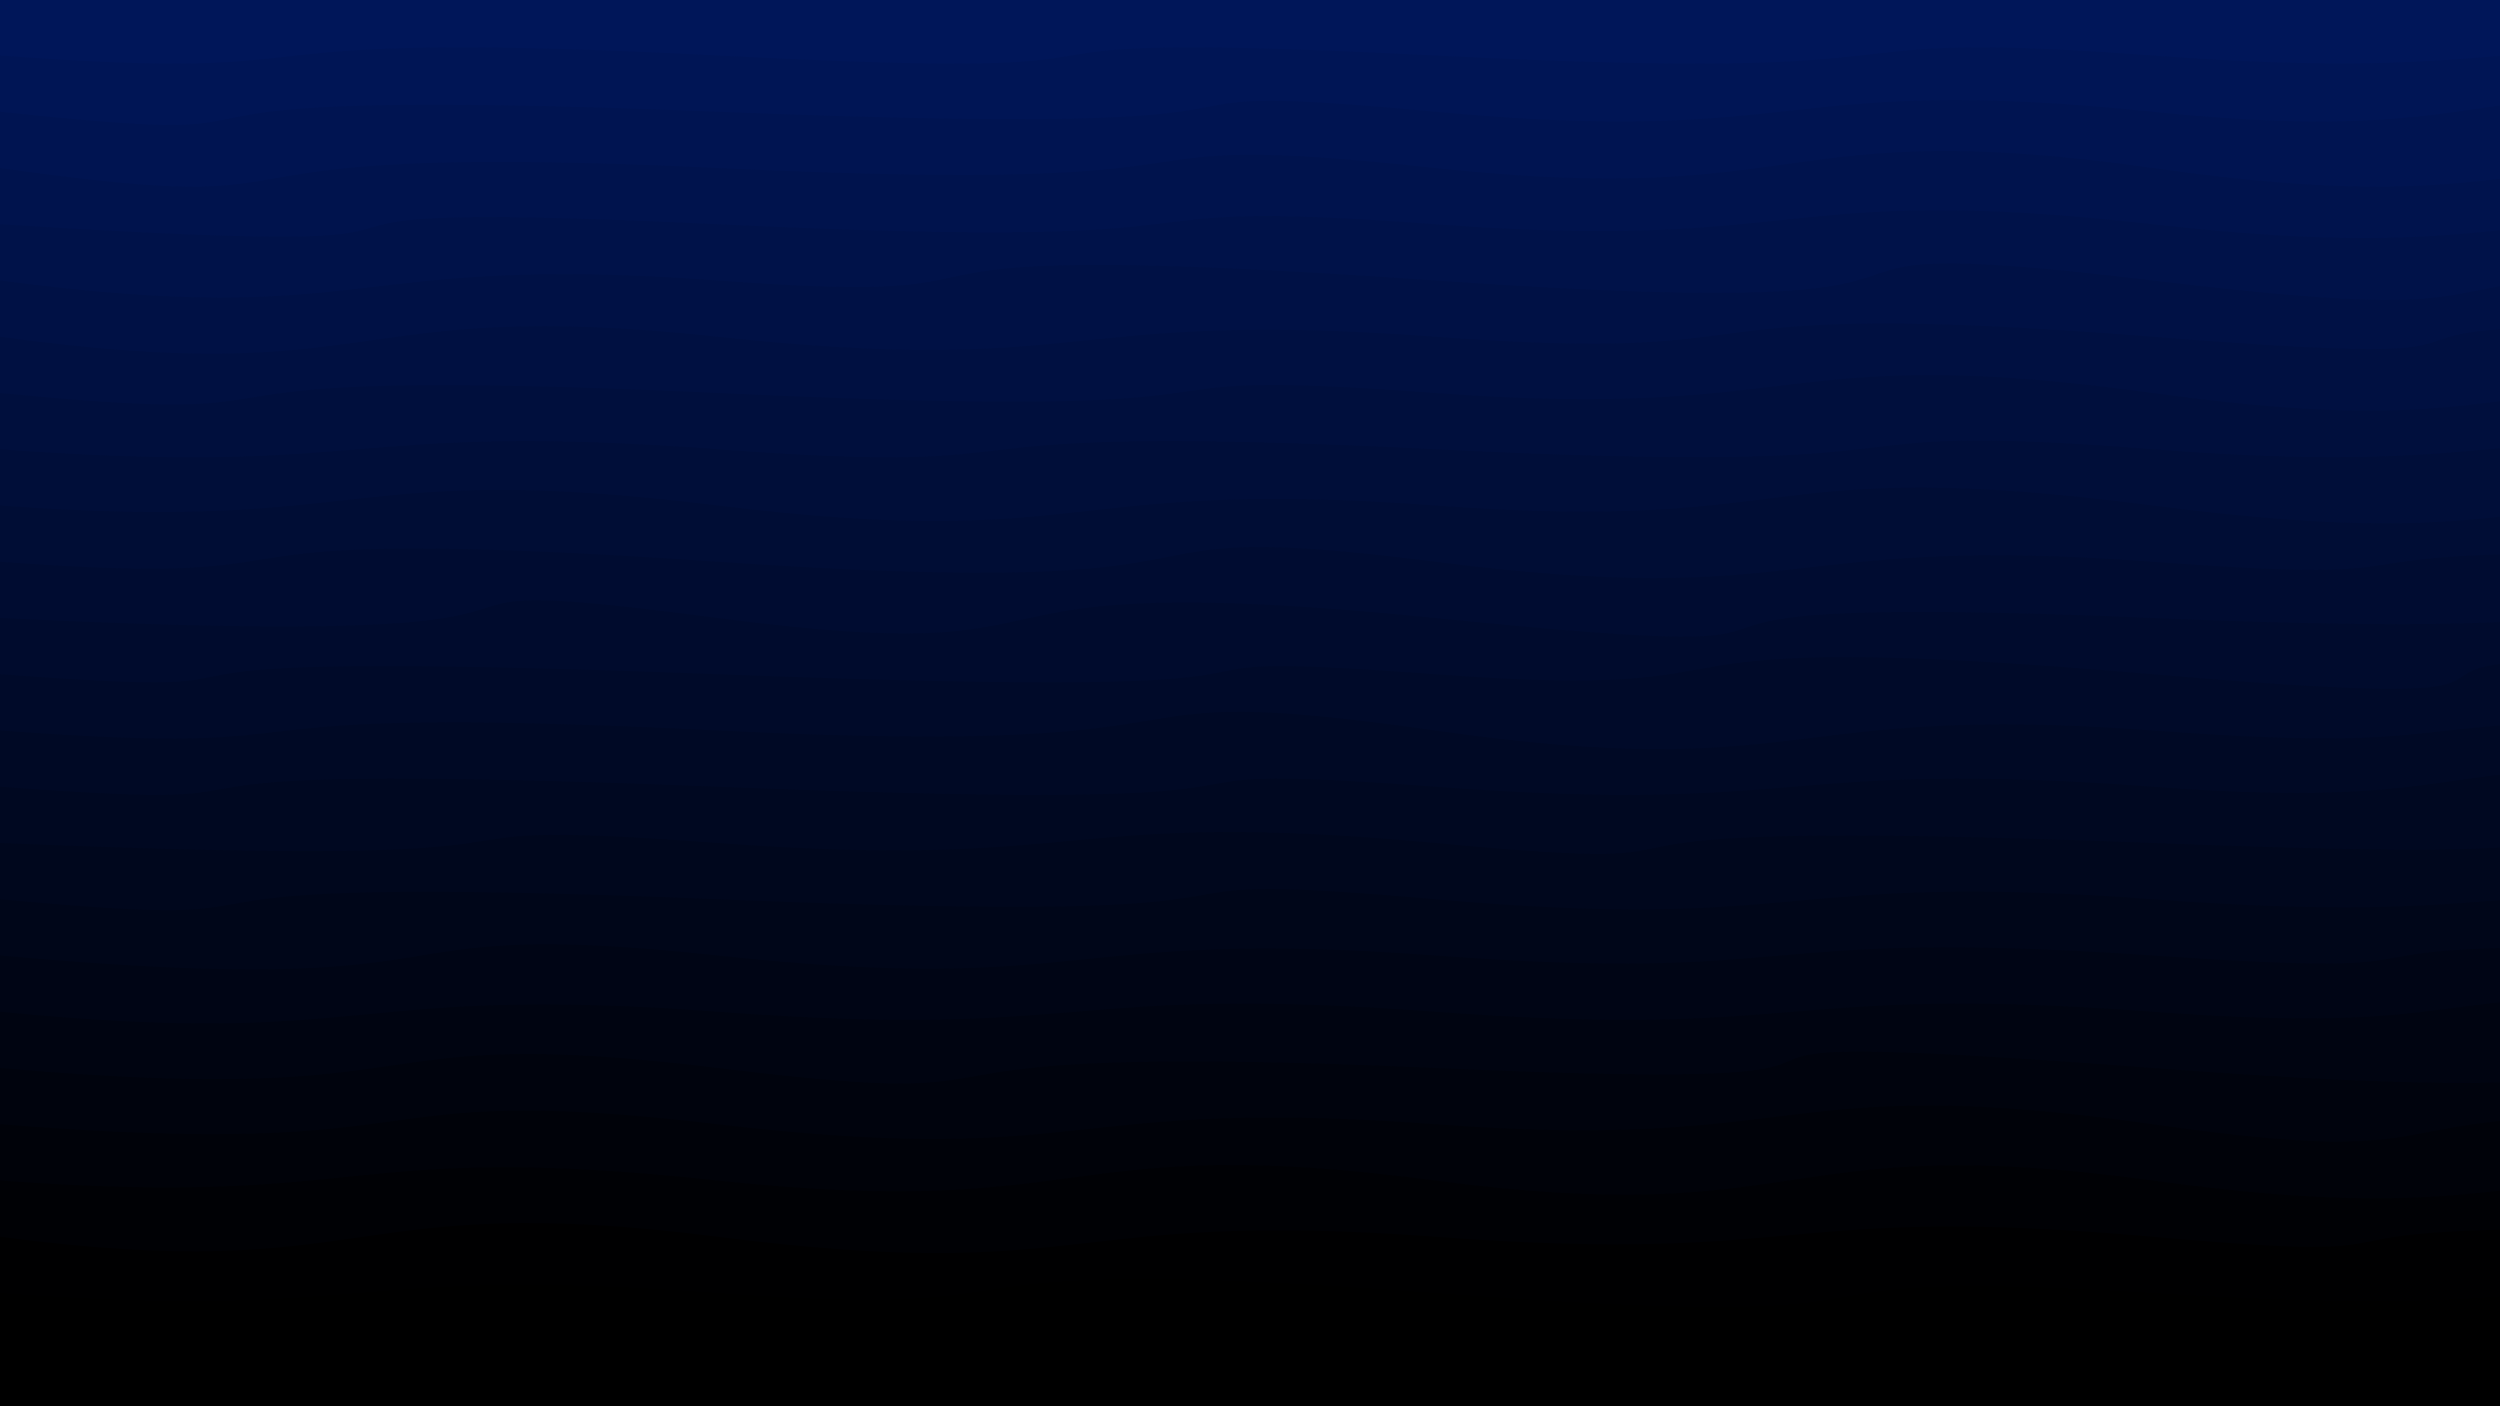 <svg class="border shadow-md" viewBox="0 0 1351.68 760.32" xmlns="http://www.w3.org/2000/svg" preserveAspectRatio="none" style="width: 1351.68px; height: 760.32px;"><rect class="bg" id="bg" x="0" y="0" width="1351.68" height="760.32" fill="#001659"/><g transform="rotate(0 675.84 380.16)"><path d="M -387.92 -0.41 S -390.00 -15.62&#10;            0.00 -0.41 142.92 -15.62&#10;            387.92 -0.41 571.88 -19.41&#10;            775.84 -0.41 830.76 -15.62&#10;            1163.76 -0.41 1347.72 -21.41&#10;            1551.68 -0.41 1735.64 -15.62&#10;            1939.60 -0.41 h 110 V 960.32 H -387.92 Z" fill="#001659" id="-1"/><path d="M -387.92 30.00 S -203.96 14.79&#10;            0.00 30.00 94.92 14.79&#10;            387.92 30.00 475.84 14.79&#10;            775.84 30.00 959.80 14.79&#10;            1163.76 30.00 1347.72 14.00&#10;            1551.68 30.00 1735.64 14.79&#10;            1939.60 30.00 h 110 V 960.32 H -387.92 Z" fill="#001555" id="0"/><path id="1" d="M -387.92 60.41 S -206.00 38.41&#10;            0.00 60.41 10.92 45.21&#10;            387.92 60.41 571.88 41.41&#10;            775.84 60.41 959.80 39.41&#10;            1163.76 60.41 1324.68 31.41&#10;            1551.68 60.41 1629.60 36.41&#10;            1939.60 60.41 h 110 V 960.32 H -387.92 Z" fill="#001451"/><path id="2" d="M -387.92 90.83 S -203.96 61.83&#10;            0.00 90.83 69.92 75.62&#10;            387.92 90.83 571.88 68.83&#10;            775.84 90.83 959.80 61.83&#10;            1163.76 90.83 1347.72 75.62&#10;            1551.68 90.83 1735.64 74.83&#10;            1939.60 90.83 h 110 V 960.32 H -387.92 Z" fill="#00134d"/><path id="3" d="M -387.92 121.24 S -333.00 100.24&#10;            0.00 121.24 69.92 106.03&#10;            387.92 121.24 571.88 106.03&#10;            775.84 121.24 959.80 98.24&#10;            1163.76 121.24 1347.72 105.24&#10;            1551.68 121.24 1544.60 106.03&#10;            1939.60 121.24 h 110 V 960.32 H -387.92 Z" fill="#001249"/><path id="4" d="M -387.92 151.65 S -203.96 124.65&#10;            0.00 151.65 183.96 136.44&#10;            387.92 151.65 417.84 126.65&#10;            775.84 151.65 913.76 121.65&#10;            1163.76 151.65 1251.68 136.44&#10;            1551.68 151.65 1542.60 136.44&#10;            1939.60 151.65 h 110 V 960.32 H -387.92 Z" fill="#001145"/><path id="5" d="M -387.92 182.06 S -210.00 153.06&#10;            0.00 182.06 183.96 160.06&#10;            387.92 182.06 571.88 166.86&#10;            775.84 182.06 885.76 160.06&#10;            1163.76 182.06 1175.68 163.06&#10;            1551.68 182.06 1735.64 166.86&#10;            1939.60 182.06 h 110 V 960.32 H -387.92 Z" fill="#001041"/><path id="6" d="M -387.92 212.48 S -203.96 192.48&#10;            0.00 212.48 45.92 196.48&#10;            387.92 212.48 571.88 197.27&#10;            775.84 212.48 959.80 184.48&#10;            1163.76 212.48 1331.68 196.48&#10;            1551.68 212.48 1698.60 197.27&#10;            1939.60 212.48 h 110 V 960.32 H -387.92 Z" fill="#000f3d"/><path id="7" d="M -387.92 242.89 S -203.96 227.68&#10;            0.00 242.89 183.96 227.68&#10;            387.92 242.89 470.84 227.68&#10;            775.84 242.89 959.80 226.89&#10;            1163.76 242.89 1347.72 223.89&#10;            1551.68 242.89 1735.64 218.89&#10;            1939.60 242.89 h 110 V 960.32 H -387.92 Z" fill="#000e39"/><path id="8" d="M -387.92 273.30 S -203.96 258.10&#10;            0.00 273.30 183.96 248.30&#10;            387.92 273.30 571.88 258.10&#10;            775.84 273.30 946.76 245.30&#10;            1163.76 273.30 1347.72 258.10&#10;            1551.68 273.30 1590.60 258.10&#10;            1939.60 273.30 h 110 V 960.32 H -387.92 Z" fill="#000d35"/><path id="9" d="M -387.92 303.72 S -203.96 288.51&#10;            0.00 303.72 66.92 281.72&#10;            387.92 303.72 571.88 277.72&#10;            775.84 303.72 959.80 288.51&#10;            1163.76 303.72 1192.68 288.51&#10;            1551.68 303.72 1735.64 288.51&#10;            1939.60 303.72 h 110 V 960.32 H -387.92 Z" fill="#000c31"/><path id="10" d="M -387.92 334.13 S -390.00 315.13&#10;            0.00 334.13 166.92 305.13&#10;            387.92 334.13 487.84 305.13&#10;            775.84 334.13 807.76 318.92&#10;            1163.76 334.13 1347.72 306.13&#10;            1551.68 334.13 1735.64 308.13&#10;            1939.60 334.13 h 110 V 960.32 H -387.92 Z" fill="#000b2d"/><path id="11" d="M -387.92 364.54 S -203.96 349.33&#10;            0.00 364.54 -9.08 349.33&#10;            387.92 364.54 571.88 349.33&#10;            775.84 364.54 849.76 337.54&#10;            1163.76 364.54 1170.68 338.54&#10;            1551.68 364.54 1675.60 349.33&#10;            1939.60 364.54 h 110 V 960.32 H -387.92 Z" fill="#000a29"/><path id="12" d="M -387.92 394.95 S -203.96 379.75&#10;            0.00 394.95 82.92 379.75&#10;            387.92 394.95 571.88 365.95&#10;            775.84 394.95 959.80 379.75&#10;            1163.76 394.95 1264.68 378.95&#10;            1551.68 394.95 1735.64 379.75&#10;            1939.60 394.95 h 110 V 960.32 H -387.92 Z" fill="#000925"/><path id="13" d="M -387.92 425.37 S -203.96 410.16&#10;            0.00 425.37 5.92 410.16&#10;            387.92 425.37 571.88 410.16&#10;            775.84 425.37 959.80 410.16&#10;            1163.76 425.37 1295.68 397.37&#10;            1551.68 425.37 1735.64 410.16&#10;            1939.60 425.37 h 110 V 960.32 H -387.92 Z" fill="#000821"/><path id="14" d="M -387.92 455.78 S -364.00 440.57&#10;            0.00 455.78 183.96 440.57&#10;            387.92 455.78 571.88 436.78&#10;            775.84 455.78 776.76 440.57&#10;            1163.76 455.78 1213.68 431.78&#10;            1551.68 455.78 1644.60 440.57&#10;            1939.60 455.78 h 110 V 960.32 H -387.92 Z" fill="#00071d"/><path id="15" d="M -387.92 486.19 S -203.96 467.19&#10;            0.00 486.19 20.92 470.99&#10;            387.92 486.19 571.88 468.19&#10;            775.84 486.19 959.80 470.99&#10;            1163.76 486.19 1347.72 470.99&#10;            1551.68 486.19 1708.60 460.19&#10;            1939.60 486.19 h 110 V 960.32 H -387.92 Z" fill="#000619"/><path id="16" d="M -387.92 516.60 S -276.00 491.60&#10;            0.00 516.60 183.96 494.60&#10;            387.92 516.60 571.88 501.40&#10;            775.84 516.60 941.76 501.40&#10;            1163.76 516.60 1179.68 501.40&#10;            1551.68 516.60 1599.60 501.40&#10;            1939.60 516.60 h 110 V 960.32 H -387.92 Z" fill="#000515"/><path id="17" d="M -387.92 547.02 S -203.96 527.02&#10;            0.00 547.02 183.96 531.81&#10;            387.92 547.02 571.88 531.81&#10;            775.84 547.02 959.80 531.81&#10;            1163.76 547.02 1290.68 523.02&#10;            1551.68 547.02 1735.64 531.02&#10;            1939.60 547.02 h 110 V 960.32 H -387.92 Z" fill="#000411"/><path id="18" d="M -387.92 577.43 S -248.00 555.43&#10;            0.00 577.43 183.96 552.43&#10;            387.92 577.43 437.84 562.22&#10;            775.84 577.43 820.76 551.43&#10;            1163.76 577.43 1347.72 556.43&#10;            1551.68 577.43 1712.60 557.43&#10;            1939.60 577.43 h 110 V 960.32 H -387.92 Z" fill="#00030d"/><path id="19" d="M -387.92 607.84 S -250.00 587.84&#10;            0.00 607.84 183.96 583.84&#10;            387.92 607.84 571.88 592.64&#10;            775.84 607.84 959.80 578.84&#10;            1163.76 607.84 1240.68 587.84&#10;            1551.68 607.84 1730.60 592.64&#10;            1939.60 607.84 h 110 V 960.32 H -387.92 Z" fill="#000209"/><path id="20" d="M -387.92 638.26 S -203.96 623.05&#10;            0.00 638.26 182.92 616.26&#10;            387.92 638.26 571.88 611.26&#10;            775.84 638.26 959.80 610.26&#10;            1163.76 638.26 1347.72 623.05&#10;            1551.68 638.26 1545.60 623.05&#10;            1939.60 638.26 h 110 V 960.32 H -387.92 Z" fill="#000105"/><path id="21" d="M -387.92 668.67 S -203.96 641.67&#10;            0.00 668.67 183.96 642.67&#10;            387.92 668.67 571.88 653.46&#10;            775.84 668.67 959.80 650.67&#10;            1163.76 668.67 1164.68 653.46&#10;            1551.68 668.67 1735.64 653.46&#10;            1939.60 668.67 h 110 V 960.32 H -387.92 Z" fill="#000001"/><path id="22" d="M -387.92 699.08 S -203.96 683.88&#10;            0.00 699.08 183.96 683.88&#10;            387.92 699.08 469.84 676.08&#10;            775.84 699.08 918.76 683.88&#10;            1163.76 699.08 1347.72 683.88&#10;            1551.68 699.08 1735.64 678.08&#10;            1939.60 699.08 h 110 V 960.32 H -387.92 Z" fill="#000000"/><path id="23" d="M -387.92 729.49 S -203.96 703.49&#10;            0.00 729.49 183.96 708.49&#10;            387.92 729.49 547.84 714.29&#10;            775.84 729.49 911.76 714.29&#10;            1163.76 729.49 1347.72 714.29&#10;            1551.68 729.49 1592.60 711.49&#10;            1939.60 729.49 h 110 V 960.32 H -387.92 Z" fill="#000000"/><path id="24" d="M -387.92 759.91 S -224.00 744.70&#10;            0.00 759.91 142.92 730.91&#10;            387.92 759.91 571.88 744.70&#10;            775.84 759.91 959.80 744.70&#10;            1163.76 759.91 1347.72 744.70&#10;            1551.68 759.91 1551.60 738.91&#10;            1939.60 759.91 h 110 V 960.32 H -387.92 Z" fill="#000000"/></g></svg>
